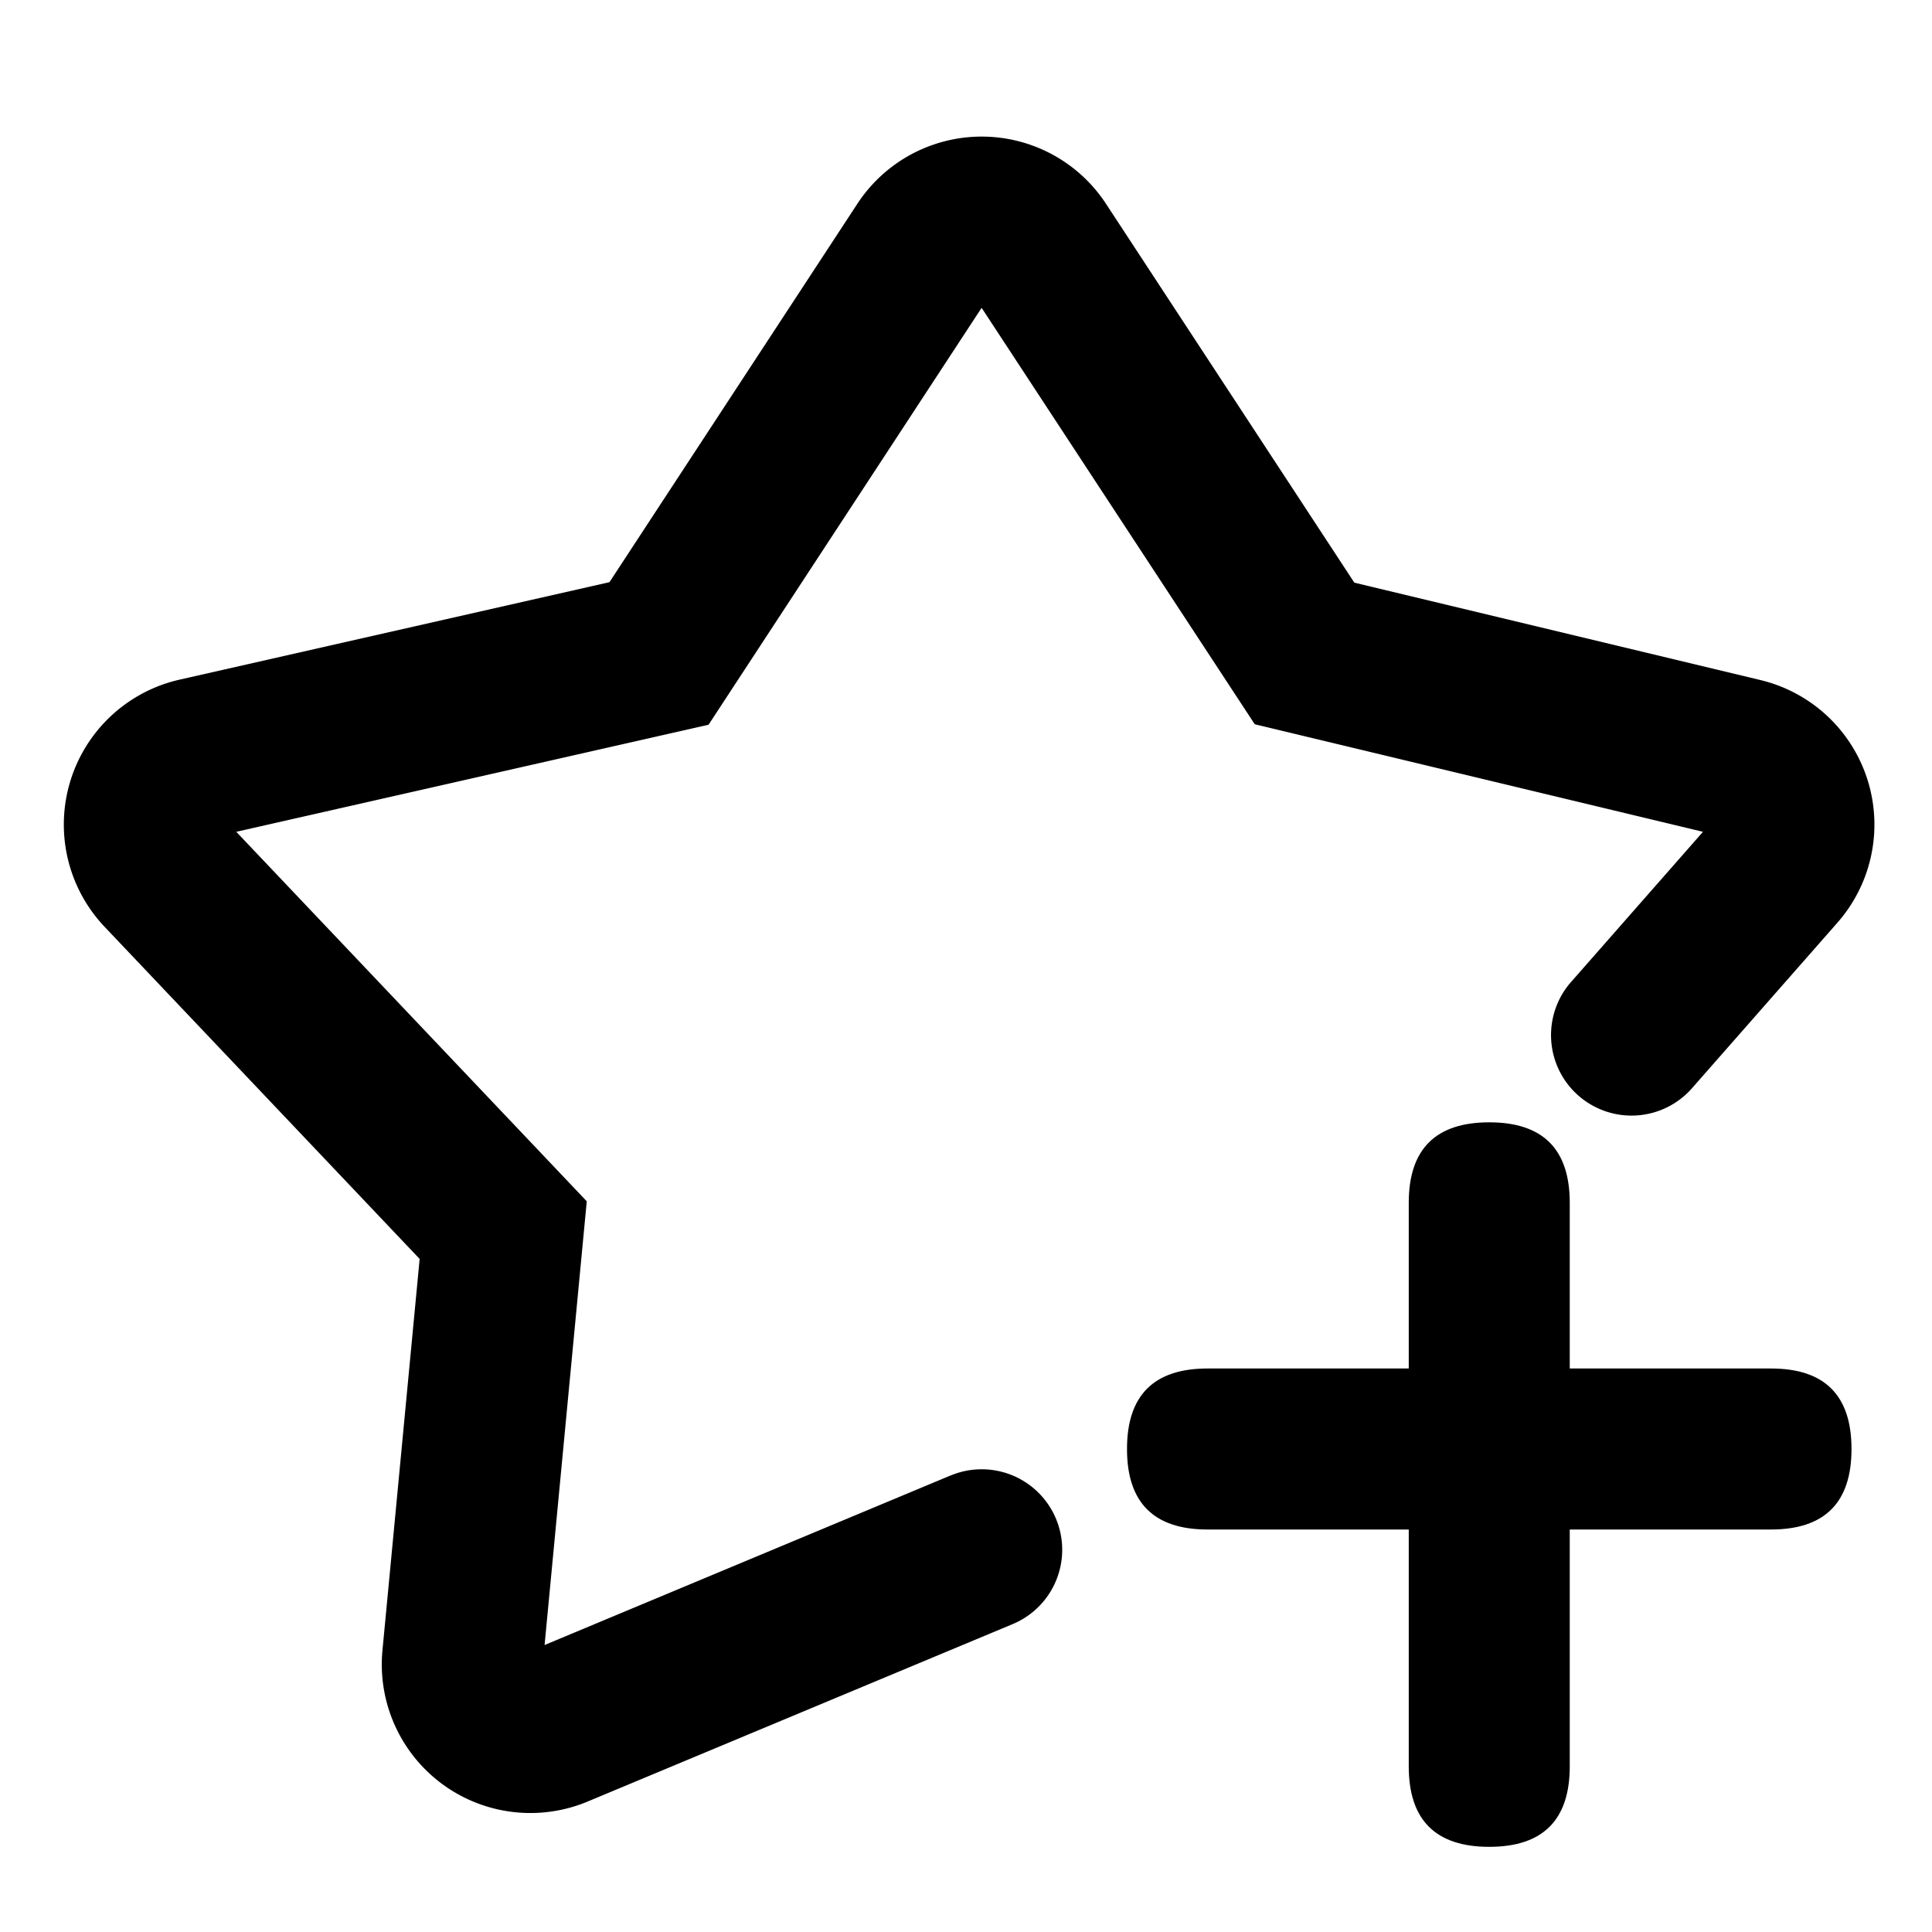 <?xml version="1.0" standalone="no"?><!DOCTYPE svg PUBLIC "-//W3C//DTD SVG 1.1//EN"
        "http://www.w3.org/Graphics/SVG/1.1/DTD/svg11.dtd">
<svg viewBox="0 0 1024 1024" version="1.1"
     xmlns="http://www.w3.org/2000/svg">
    <path d="M503.808 782.037l-215.168 89.856 22.357-235.179-185.771-195.84 250.325-56.747 144.725-220.971 144.768 220.715 237.568 57.003-69.333 78.933a42.667 42.667 0 1 0 64.085 56.32l76.544-87.125a78.763 78.763 0 0 0-40.832-128.555l-215.253-51.627L586.155 107.947A78.763 78.763 0 0 0 454.4 108.032l-131.371 200.533L95.147 360.235a78.763 78.763 0 0 0-39.68 131.029l166.955 176-19.712 207.445a78.763 78.763 0 0 0 108.8 80.128l225.237-94.037a42.667 42.667 0 0 0-32.853-78.763z"
          class="svg-fill-grey-500"/>
    <path d="M597.333 725.333m42.667 0l298.667 0q42.667 0 42.667 42.667l0 0q0 42.667-42.667 42.667l-298.667 0q-42.667 0-42.667-42.667l0 0q0-42.667 42.667-42.667Z"
          class="svg-fill-grey-800"/>
    <path d="M746.667 978.859m0-42.667l0-298.667q0-42.667 42.667-42.667l0 0q42.667 0 42.667 42.667l0 298.667q0 42.667-42.667 42.667l0 0q-42.667 0-42.667-42.667Z"
          class="svg-fill-grey-800"/>
</svg>
